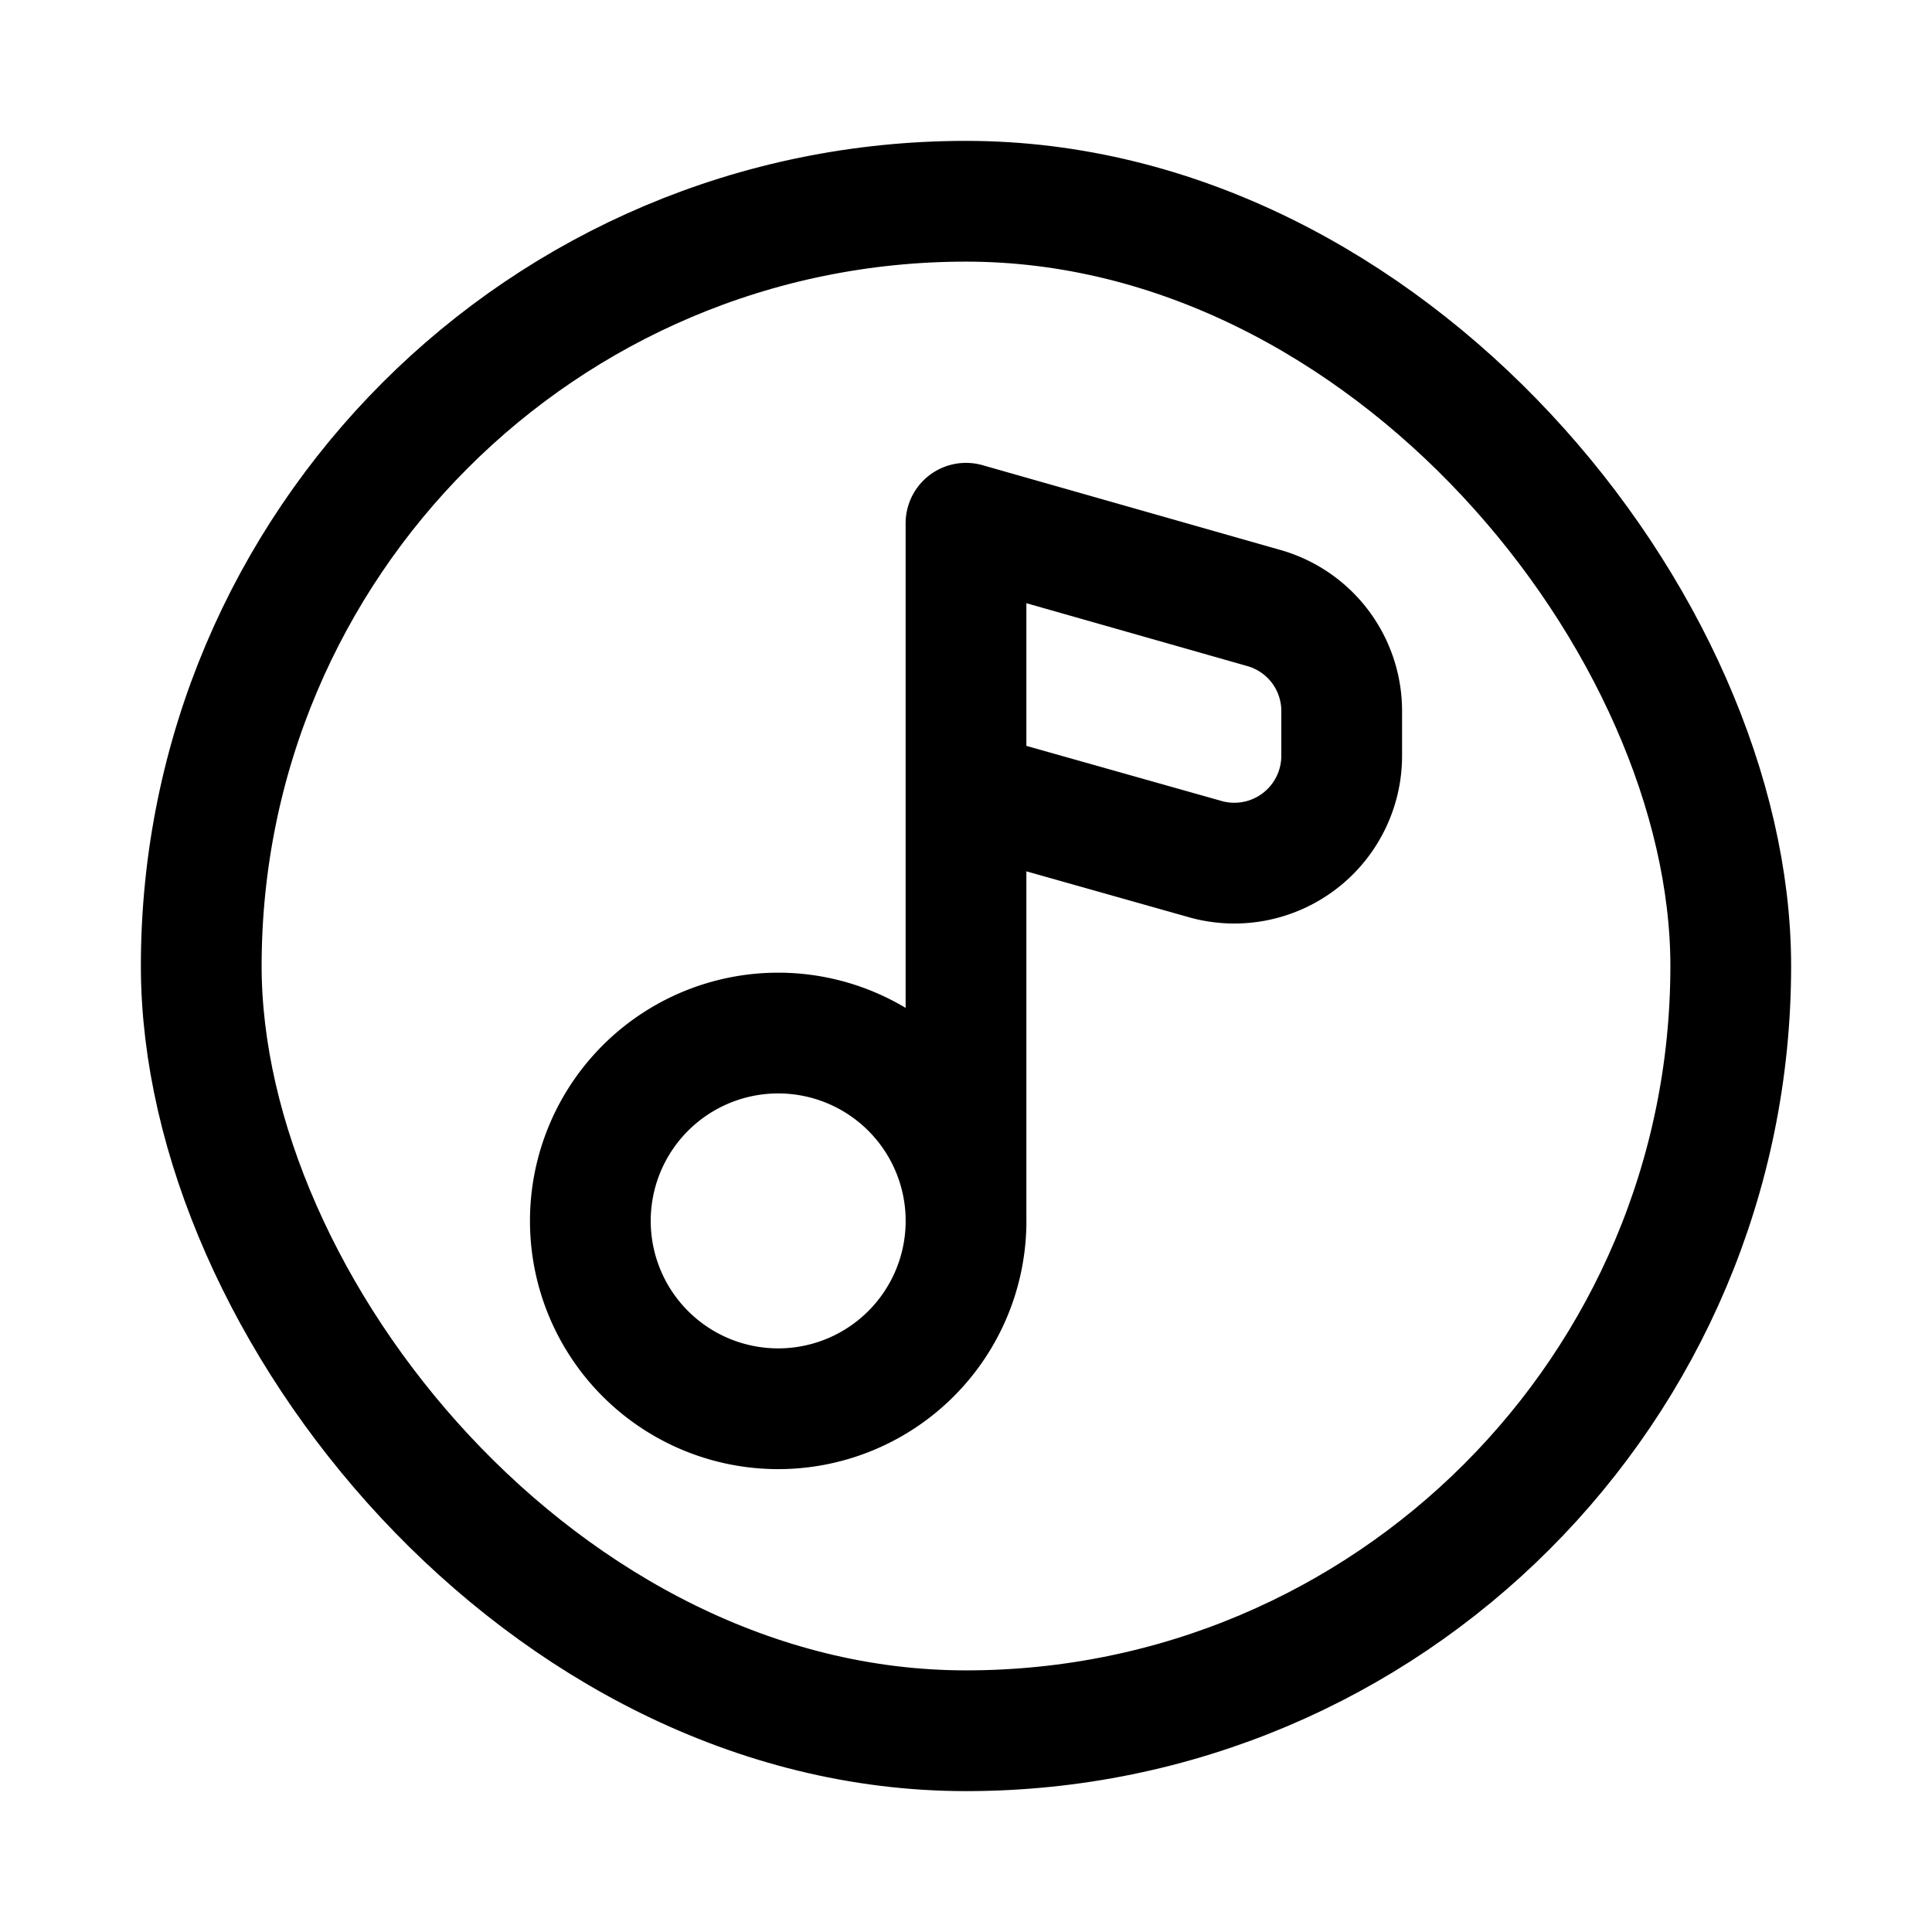 <svg xmlns="http://www.w3.org/2000/svg" width="1em" height="1em" viewBox="0 0 24 24"><g fill="none" stroke="currentColor" stroke-width="1.5"><rect width="19" height="19" x="2.5" y="2.5" rx="9.5"/><path stroke-linecap="round" d="M9.667 17.5a2.333 2.333 0 1 0 0-4.667a2.333 2.333 0 0 0 0 4.667ZM12 15.167V6.5m0 0l3.7 1.053a1.33 1.33 0 0 1 .967 1.28v.56A1.334 1.334 0 0 1 15 10.68l-3-.847"/></g></svg>